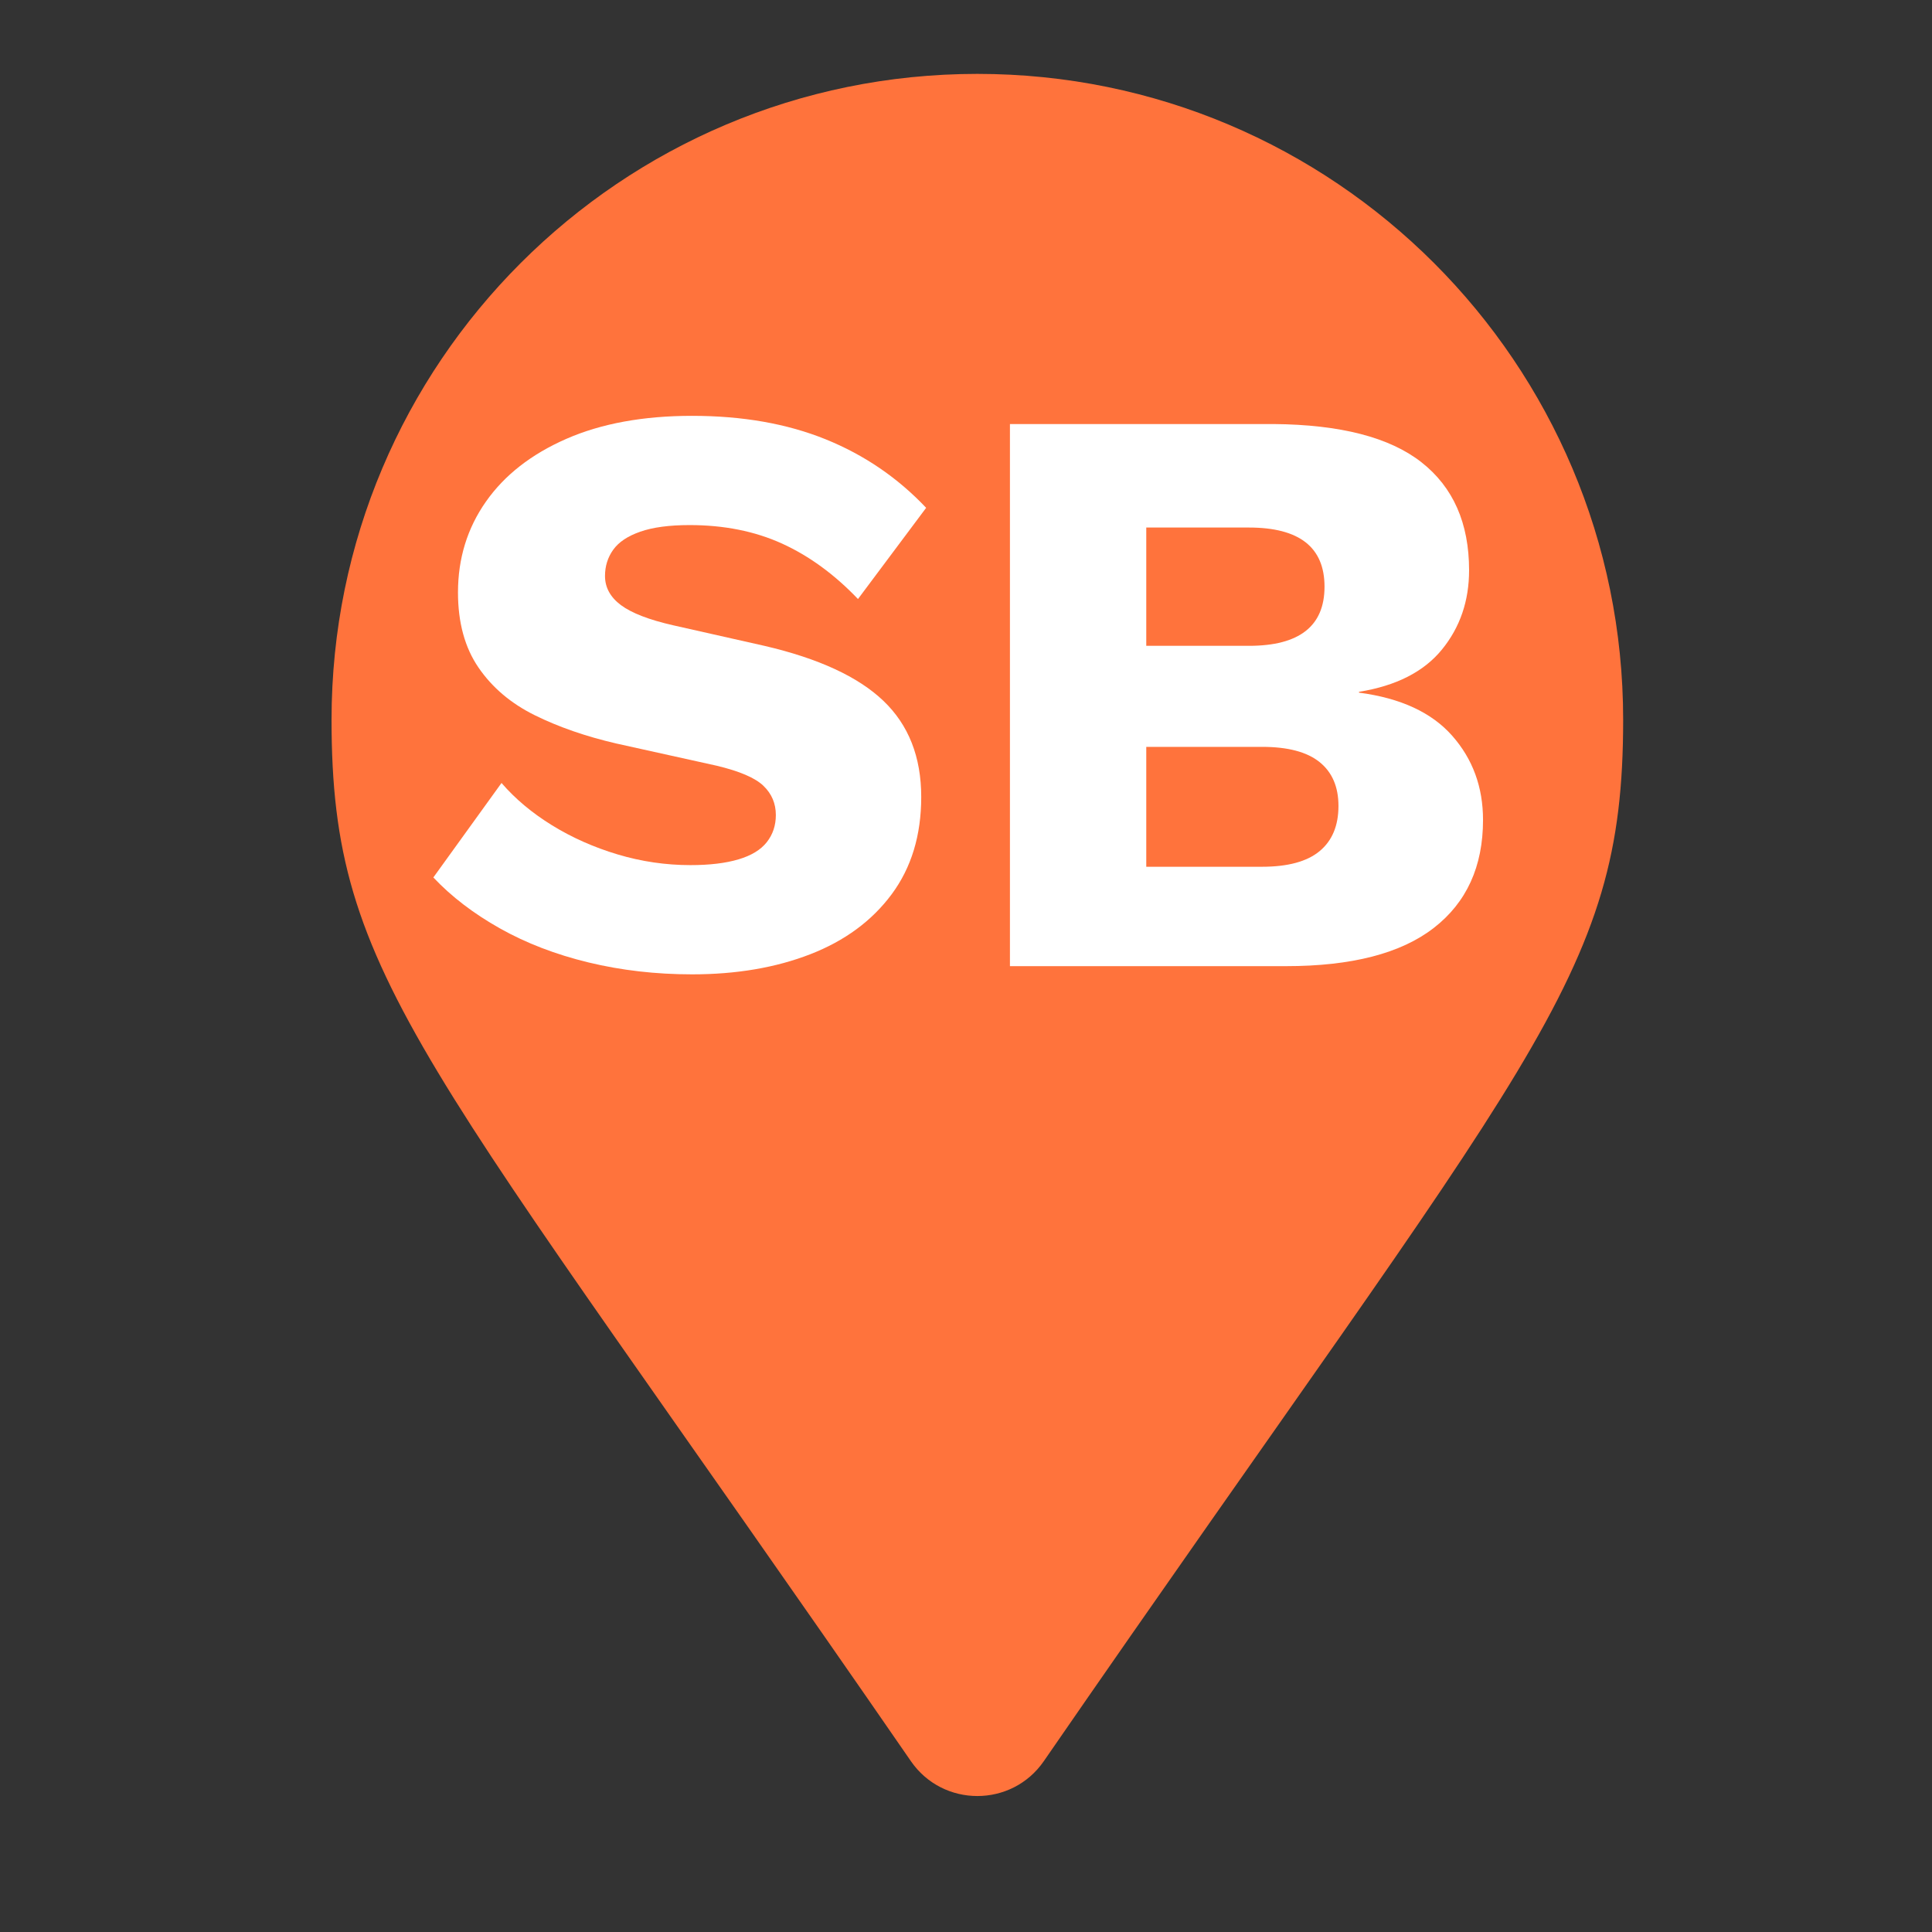 <svg xmlns="http://www.w3.org/2000/svg" xmlns:xlink="http://www.w3.org/1999/xlink" width="1080" zoomAndPan="magnify" viewBox="0 0 810 810" height="1080" preserveAspectRatio="xMidYMid meet" version="1.0"><rect x="0" y="0" width="810" height="810" fill="#333333" stroke="none"/><defs><g/><clipPath id="f009c7bbb4"><path d="M 139 30.977 L 681 30.977 L 681 753 L 139 753 Z M 139 30.977 " clip-rule="nonzero"/></clipPath></defs><g clip-path="url(#f009c7bbb4)"><path fill="#ff733c" d="M 381.934 738.426 C 177.035 441.387 139.004 410.902 139.004 301.734 C 139.004 152.199 260.227 30.977 409.762 30.977 C 559.297 30.977 680.516 152.199 680.516 301.734 C 680.516 410.902 642.484 441.387 437.586 738.426 C 424.141 757.852 395.379 757.848 381.934 738.426 Z M 381.934 738.426 " fill-opacity="1" fill-rule="nonzero"/></g><g fill="#ffffff" fill-opacity="1"><g transform="translate(176.168, 405.063)"><g><path d="M 113.984 -230.719 C 135.098 -230.719 153.75 -227.445 169.938 -220.906 C 186.125 -214.363 200.188 -204.781 212.125 -192.156 L 183.547 -153.922 C 173.672 -164.254 163.051 -172.004 151.688 -177.172 C 140.32 -182.336 127.41 -184.922 112.953 -184.922 C 104.453 -184.922 97.562 -184 92.281 -182.156 C 87.008 -180.32 83.223 -177.797 80.922 -174.578 C 78.629 -171.367 77.484 -167.703 77.484 -163.578 C 77.484 -158.754 79.719 -154.676 84.188 -151.344 C 88.664 -148.02 95.957 -145.207 106.062 -142.906 L 144.281 -134.297 C 167.008 -129.016 183.656 -121.32 194.219 -111.219 C 204.781 -101.125 210.062 -87.695 210.062 -70.938 C 210.062 -54.863 205.926 -41.258 197.656 -30.125 C 189.395 -19 178.031 -10.625 163.562 -5 C 149.102 0.625 132.578 3.438 113.984 3.438 C 98.828 3.438 84.363 1.773 70.594 -1.547 C 56.82 -4.879 44.426 -9.645 33.406 -15.844 C 22.383 -22.039 13.086 -29.156 5.516 -37.188 L 34.094 -76.797 C 39.832 -70.141 46.891 -64.227 55.266 -59.062 C 63.648 -53.895 72.832 -49.816 82.812 -46.828 C 92.801 -43.848 102.961 -42.359 113.297 -42.359 C 121.328 -42.359 128.039 -43.16 133.438 -44.766 C 138.832 -46.367 142.789 -48.773 145.312 -51.984 C 147.844 -55.203 149.109 -58.992 149.109 -63.359 C 149.109 -68.18 147.383 -72.254 143.938 -75.578 C 140.5 -78.91 133.957 -81.727 124.312 -84.031 L 82.297 -93.328 C 69.441 -96.305 58.02 -100.266 48.031 -105.203 C 38.051 -110.141 30.191 -116.797 24.453 -125.172 C 18.711 -133.555 15.844 -144.062 15.844 -156.688 C 15.844 -170.914 19.742 -183.598 27.547 -194.734 C 35.348 -205.867 46.594 -214.648 61.281 -221.078 C 75.977 -227.504 93.547 -230.719 113.984 -230.719 Z M 113.984 -230.719 "/></g></g></g><g fill="#ffffff" fill-opacity="1"><g transform="translate(398.281, 405.063)"><g><path d="M 25.141 0 L 25.141 -227.281 L 135.672 -227.281 C 163.68 -227.051 184.344 -221.711 197.656 -211.266 C 210.977 -200.816 217.641 -185.723 217.641 -165.984 C 217.641 -153.129 213.848 -142.051 206.266 -132.75 C 198.691 -123.445 187.098 -117.535 171.484 -115.016 L 171.484 -114.672 C 188.93 -112.379 201.957 -106.352 210.562 -96.594 C 219.176 -86.832 223.484 -75.066 223.484 -61.297 C 223.484 -41.785 216.598 -26.691 202.828 -16.016 C 189.055 -5.336 168.395 0 140.844 0 Z M 82.297 -41.672 L 130.859 -41.672 C 141.648 -41.672 149.68 -43.848 154.953 -48.203 C 160.234 -52.566 162.875 -58.883 162.875 -67.156 C 162.875 -75.188 160.234 -81.32 154.953 -85.562 C 149.68 -89.812 141.648 -91.938 130.859 -91.938 L 82.297 -91.938 Z M 82.297 -134.297 L 125.344 -134.297 C 146.469 -134.297 157.031 -142.562 157.031 -159.094 C 157.031 -175.625 146.469 -183.891 125.344 -183.891 L 82.297 -183.891 Z M 82.297 -134.297 "/></g></g></g></svg>